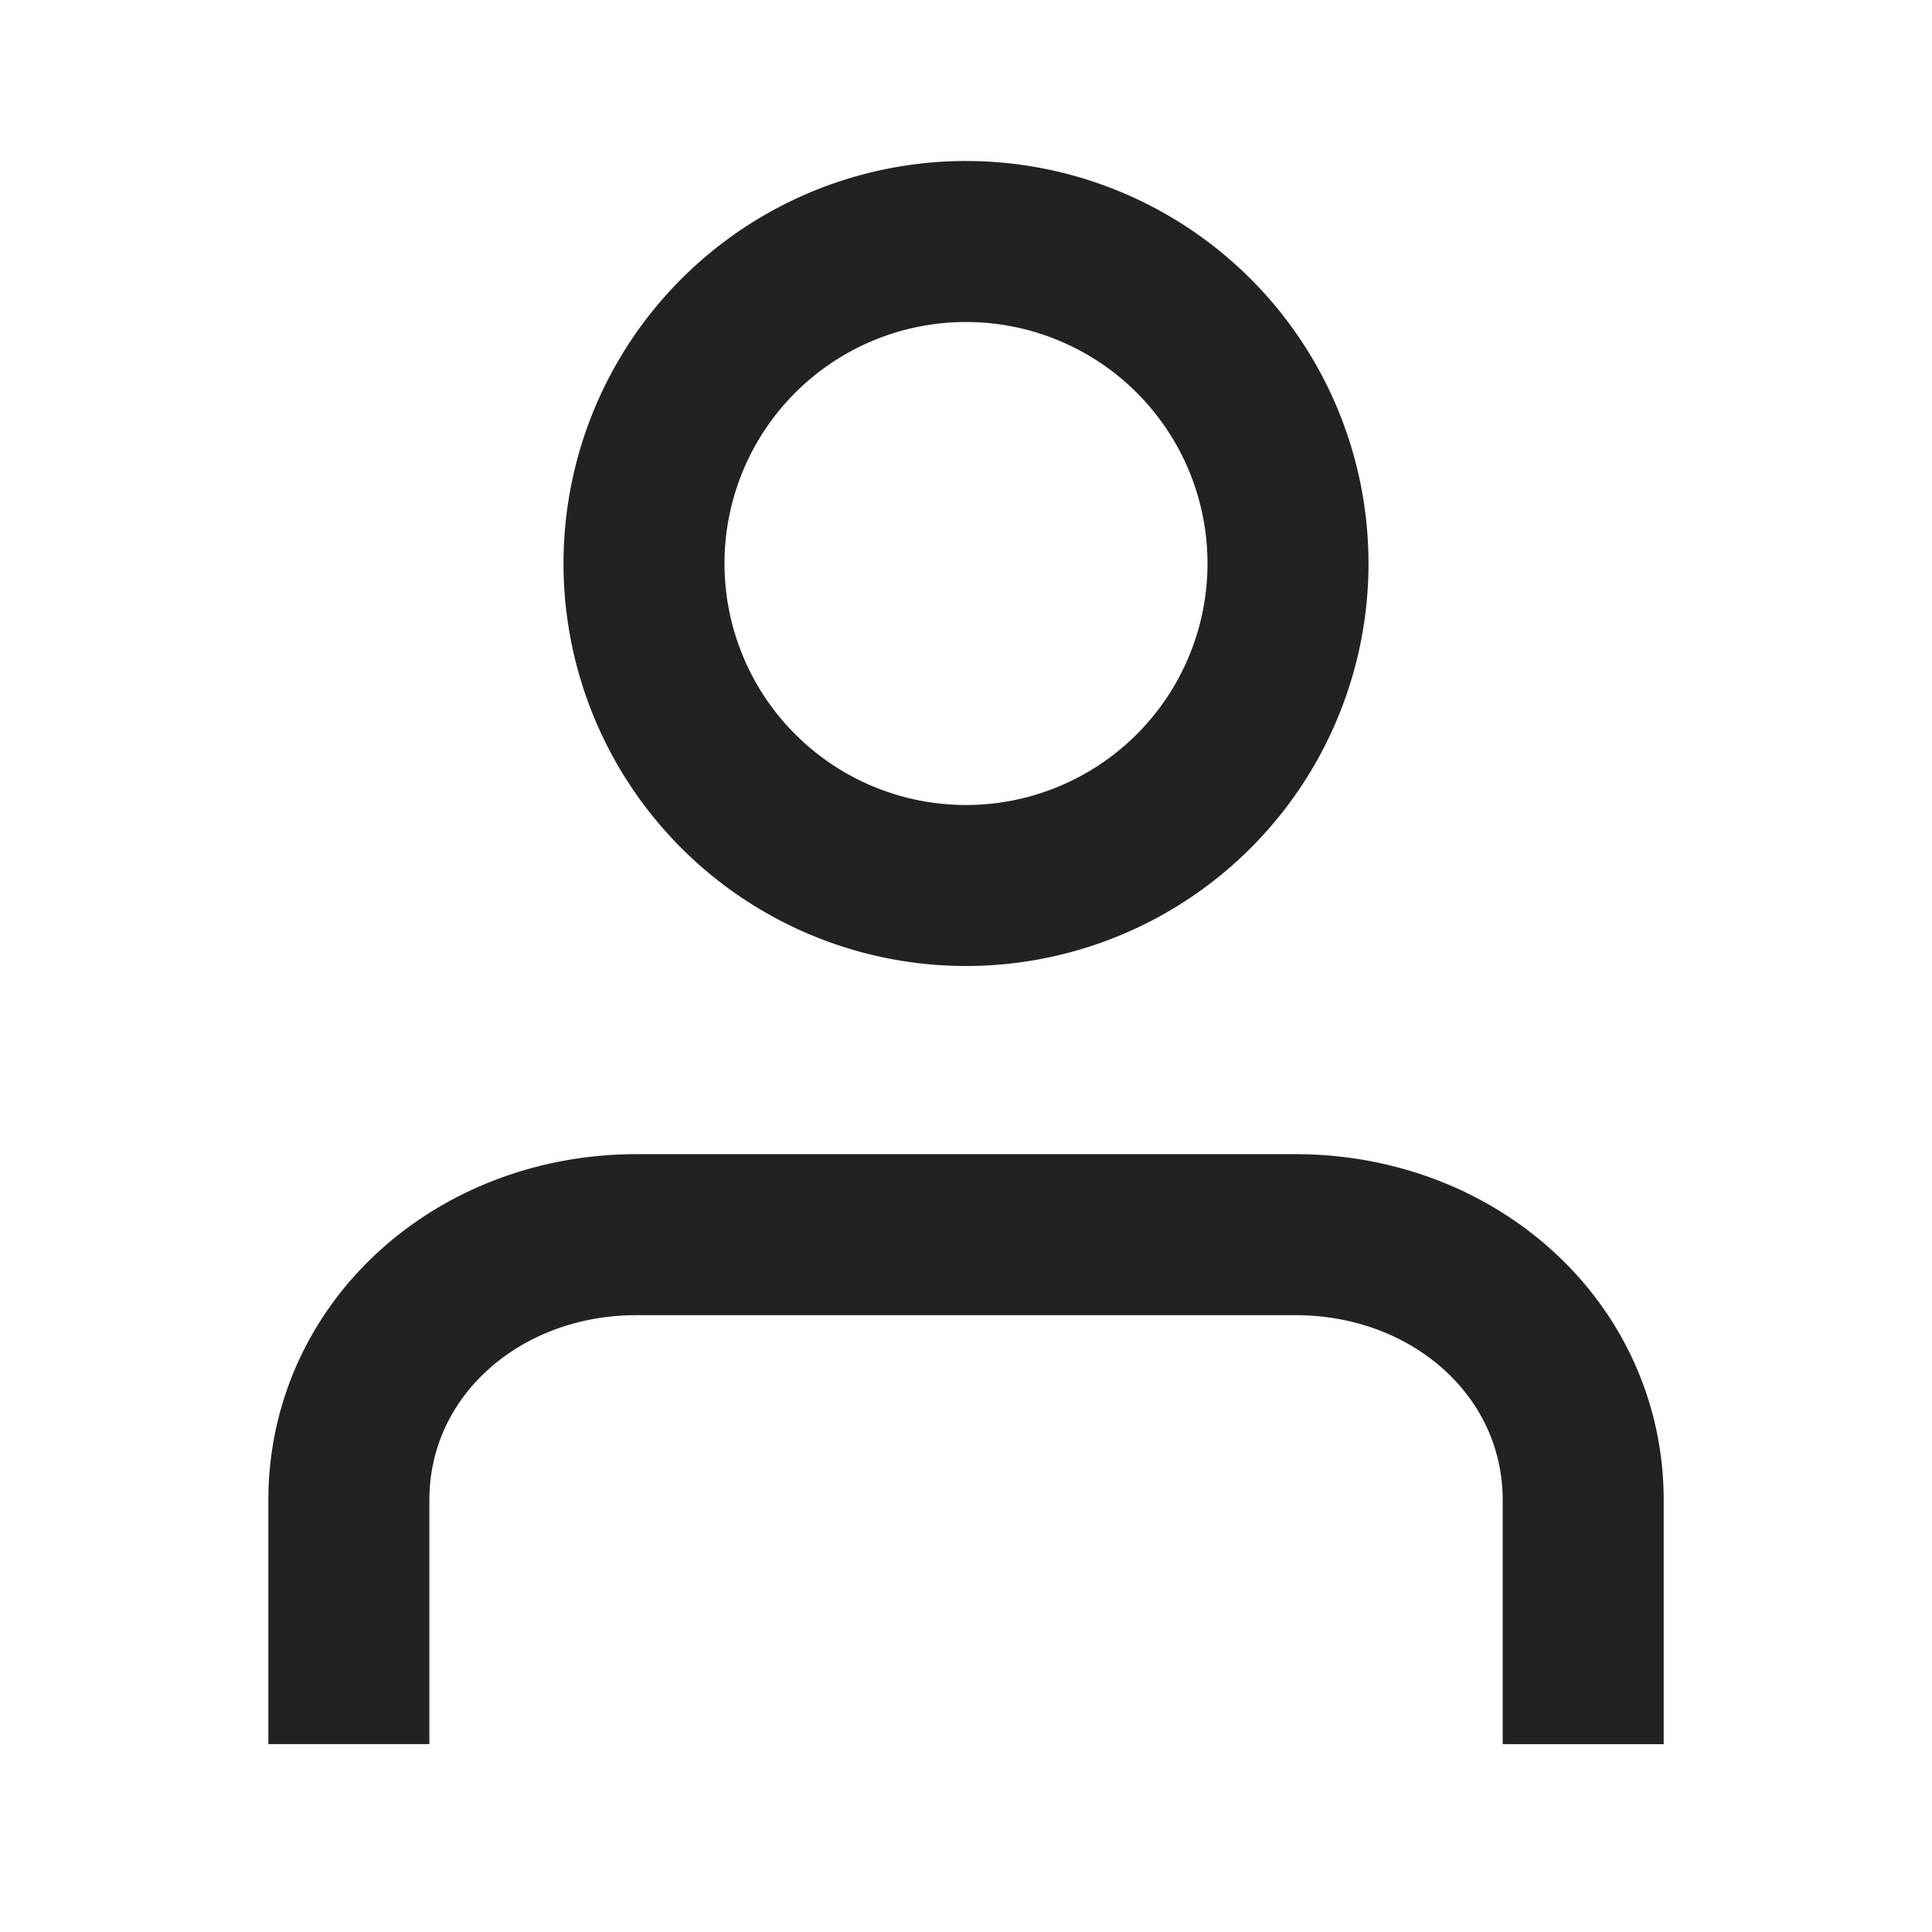 <svg xmlns="http://www.w3.org/2000/svg" viewBox="0 0 1024 1024"><path fill="none" stroke="#222" stroke-width="85.333" d="M682.667 298.667A170.667 170.667 0 0 1 512 469.333 170.667 170.667 0 0 1 341.333 298.667 170.667 170.667 0 0 1 682.667 298.667zM184.896 924.416V795.221C184.896 715.136 253.163 654.4 337.344 654.4H686.656C770.859 654.4 839.126 715.136 839.126 795.2V924.437"></path></svg>